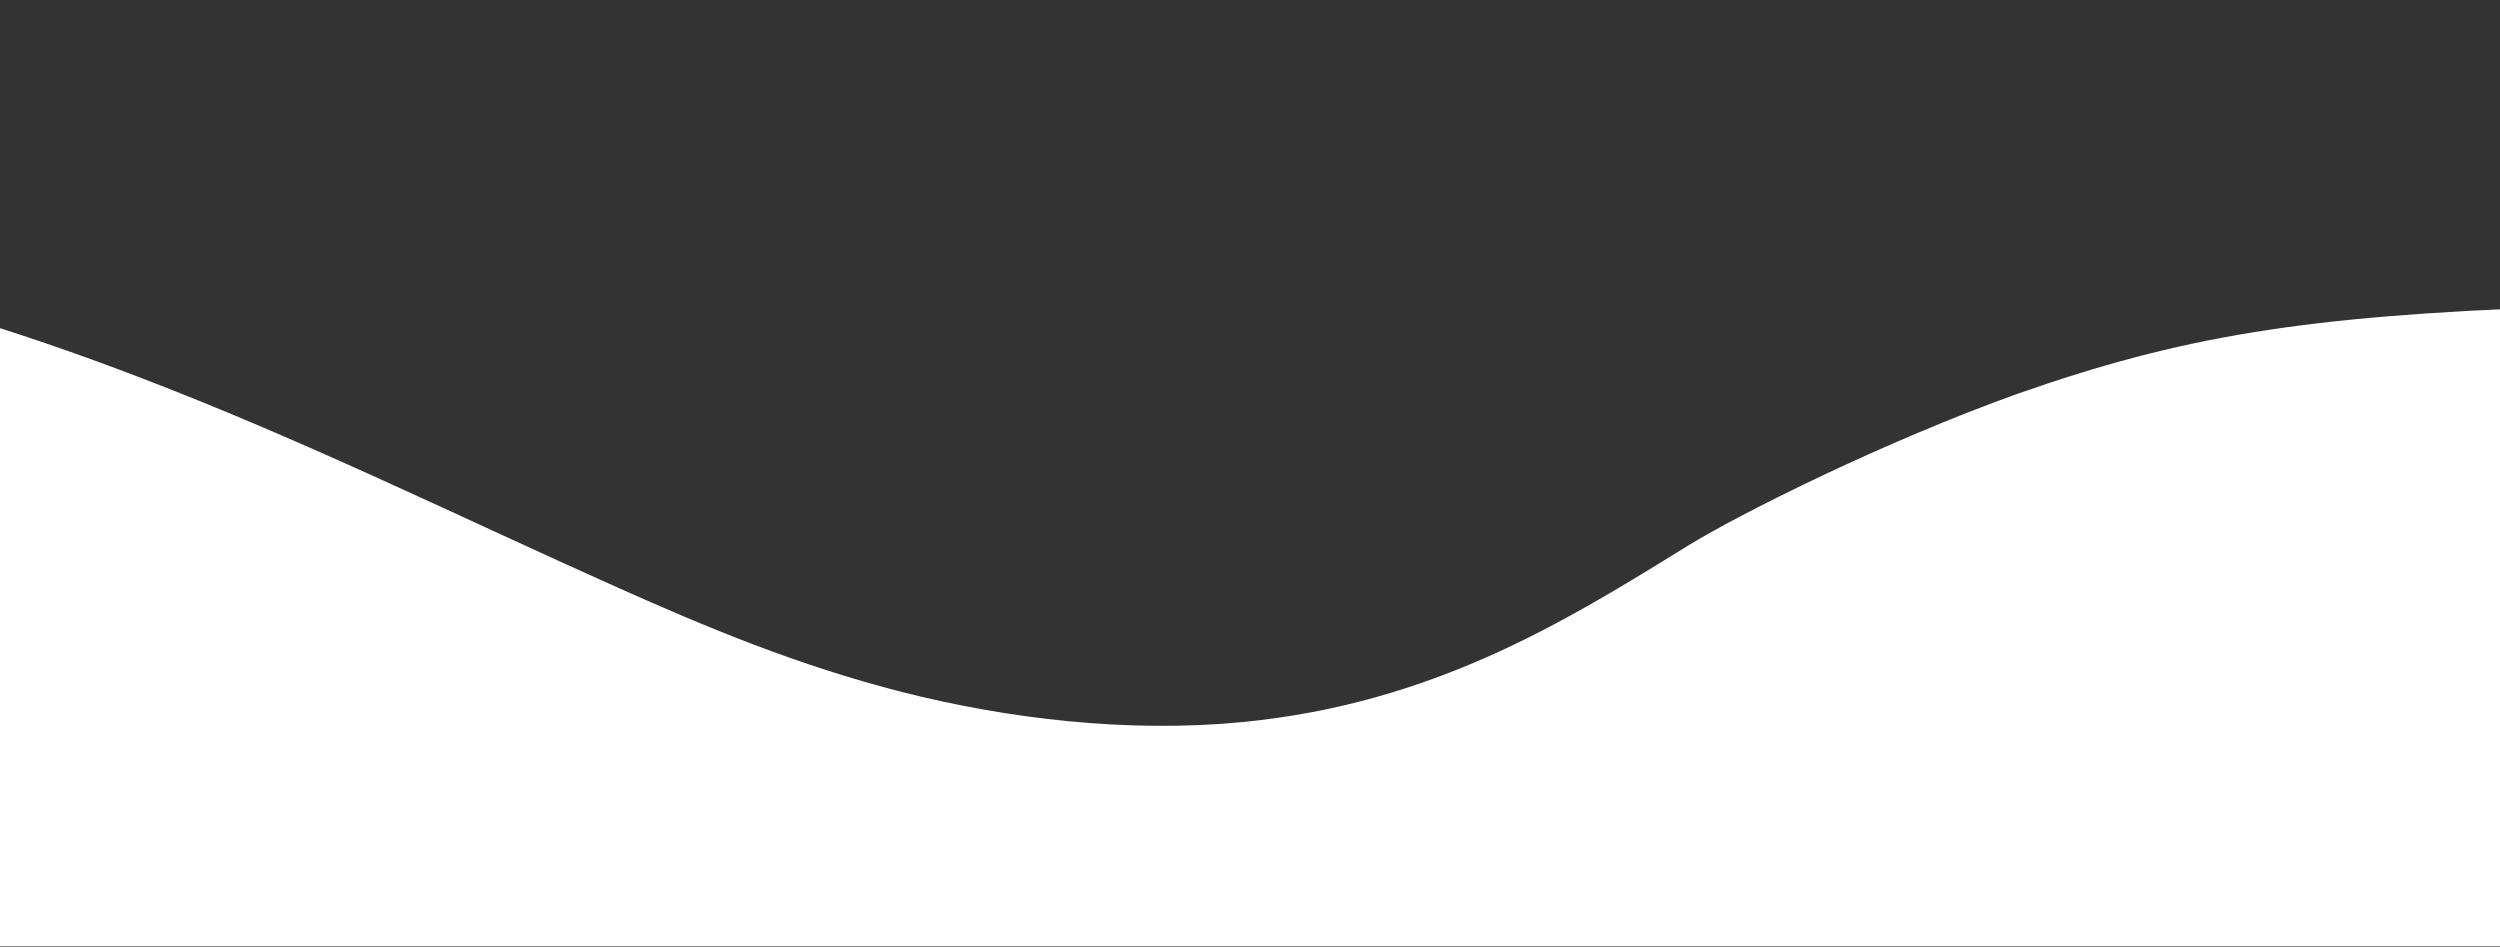 <svg xmlns="http://www.w3.org/2000/svg" xmlns:xlink="http://www.w3.org/1999/xlink" width="1920" height="727" viewBox="0 0 1920 727">
  <rect x="0" y="0" width="1920" height="727" fill="#333333" stroke="none"/>
  <defs>
    <clipPath id="clip-path">
      <rect id="Rectangle_2716" data-name="Rectangle 2716" width="1920" height="727" transform="translate(0 353)" fill="none"/>
    </clipPath>
  </defs>
  <g id="Mask_Group_134" data-name="Mask Group 134" transform="translate(0 -353)" clip-path="url(#clip-path)">
    <path id="Path_12655" data-name="Path 12655" d="M2363.8,805.01H-75.054v-553.6c187.222.247,367.641,40.727,522.107,94.649q30.331,10.584,59.641,21.821C636.581,417.523,753.367,475.5,875.511,530.011c67.417,30.088,137.453,59.467,217.956,79.939s173.19,31.554,261.075,23.024c146.223-14.189,248.087-77.231,341.014-134.781,41.024-25.406,152.834-81.05,254.246-117.335,125.332-44,219.942-59.854,413.994-66.667Z" transform="translate(-400.371 274.588)" fill="#fff"/>
  </g>
</svg>
